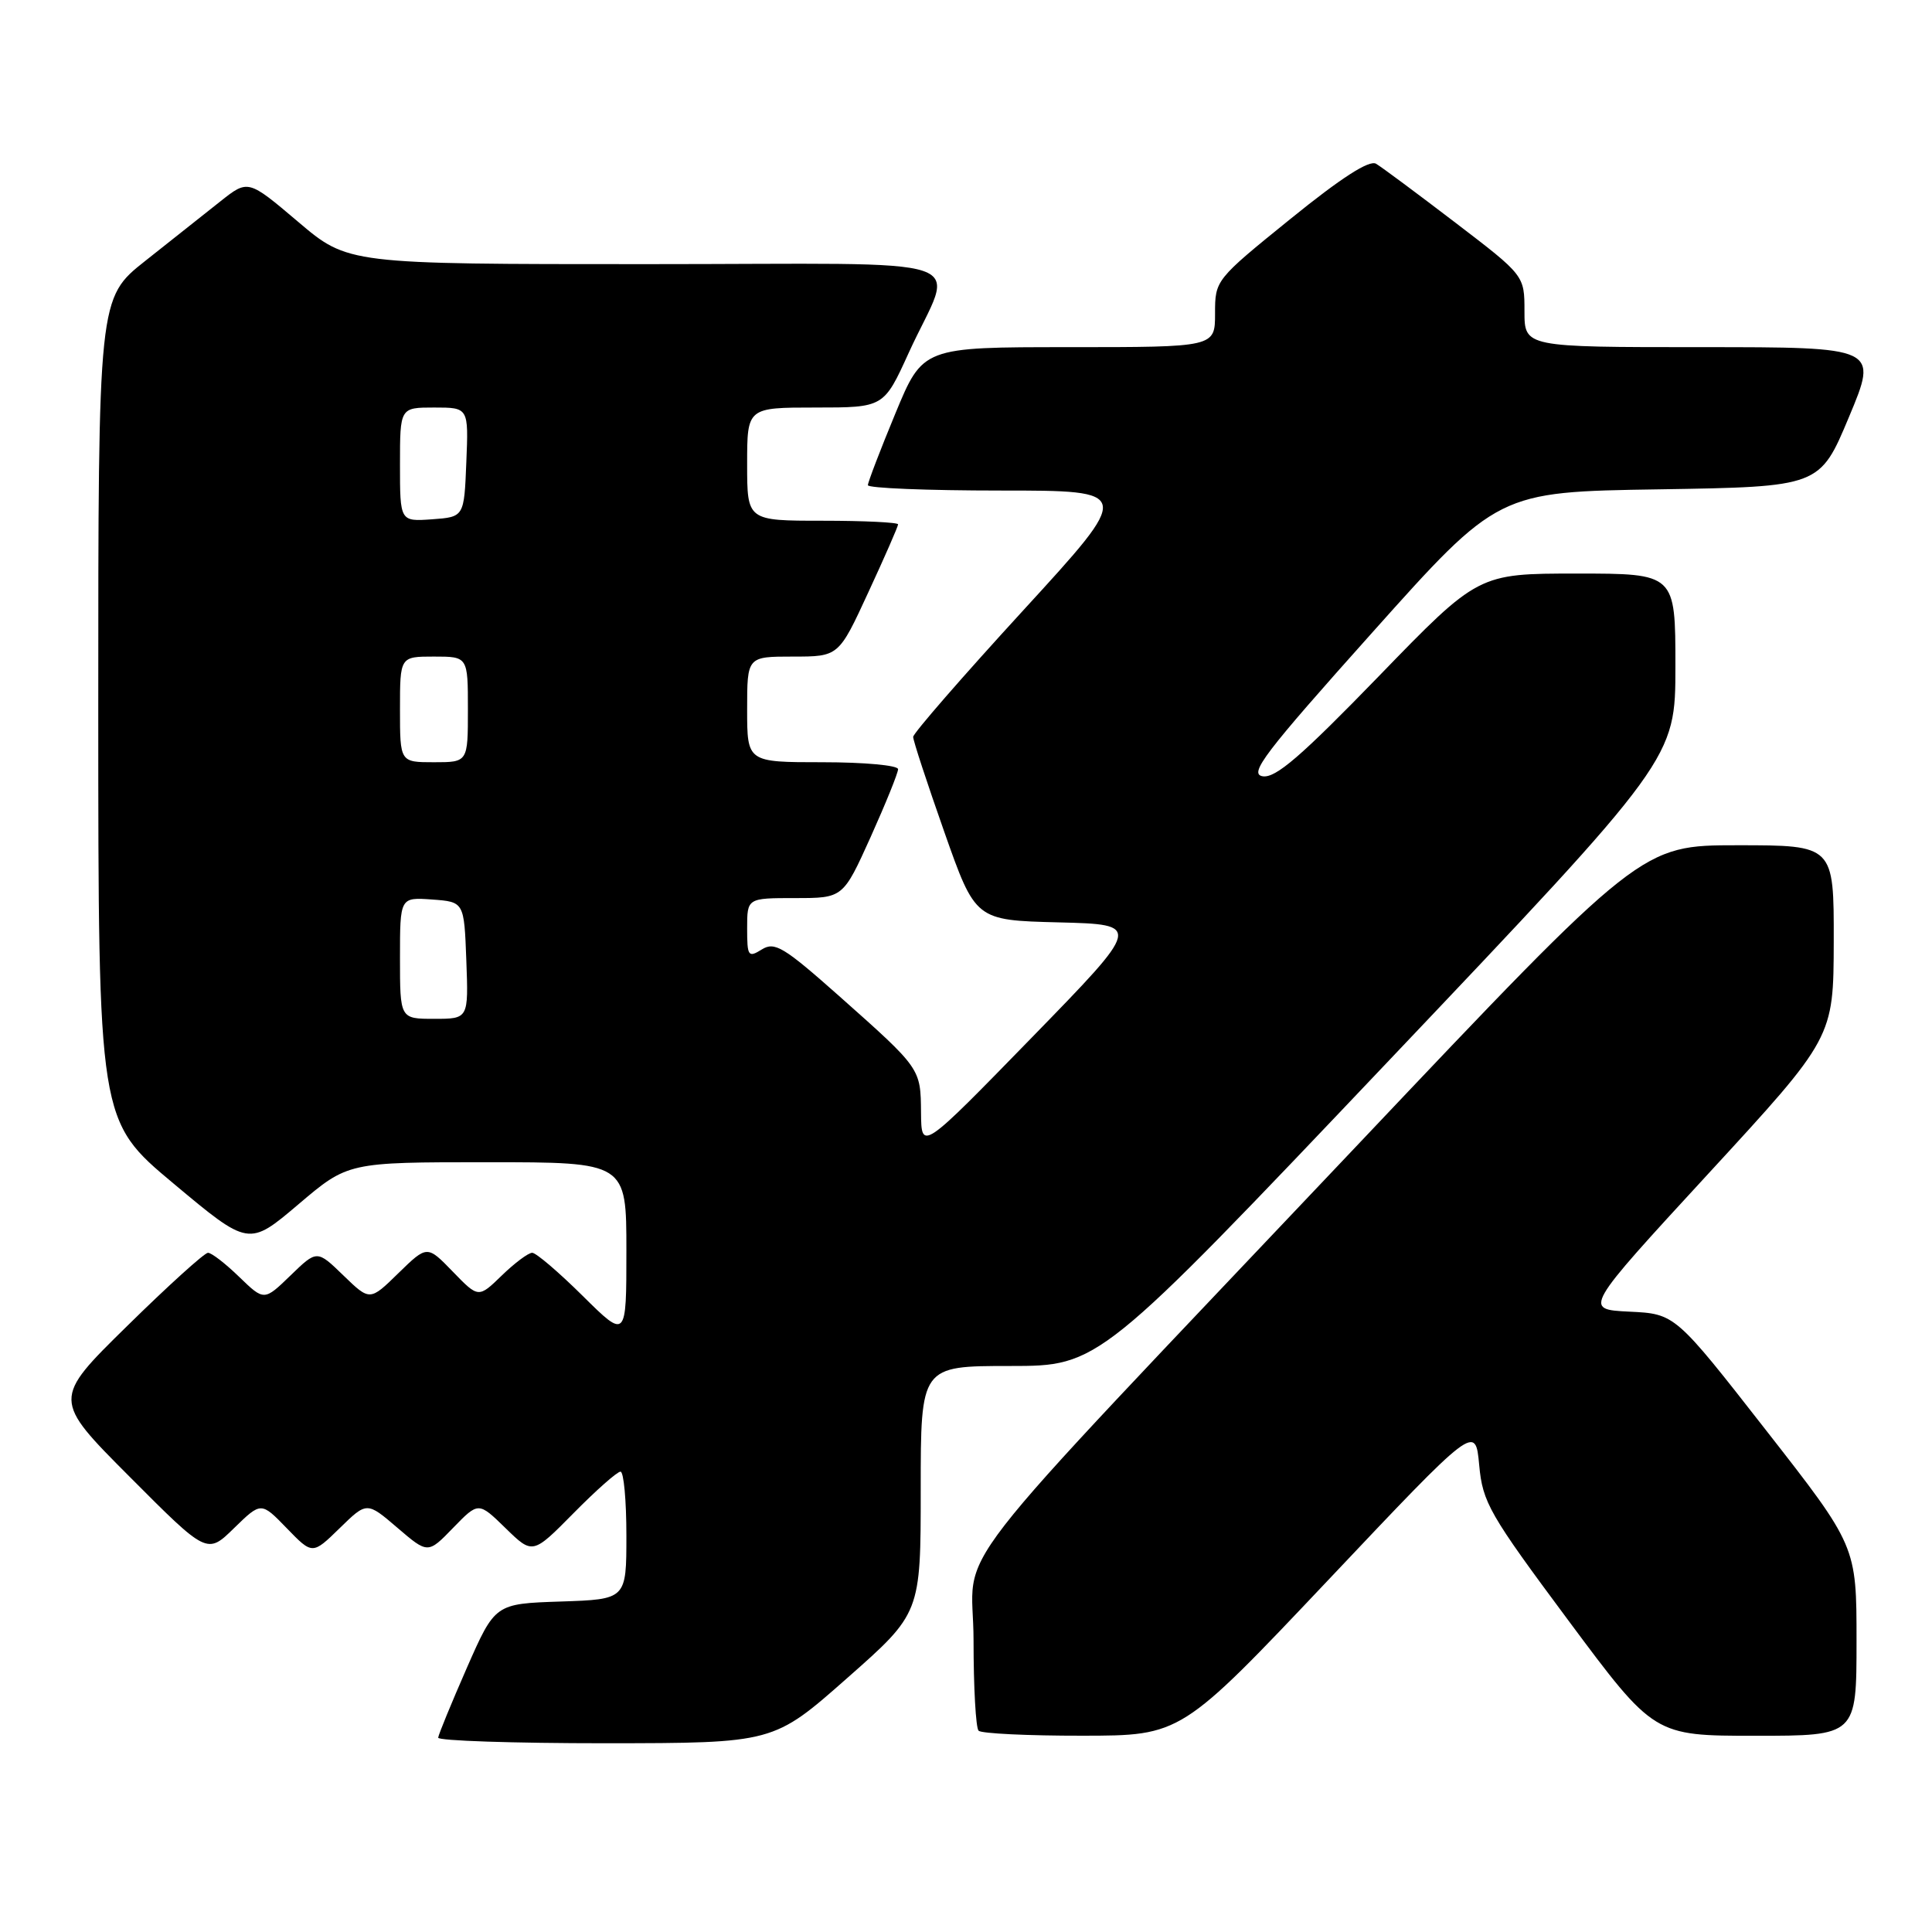 <?xml version="1.0" encoding="UTF-8" standalone="no"?>
<!DOCTYPE svg PUBLIC "-//W3C//DTD SVG 1.1//EN" "http://www.w3.org/Graphics/SVG/1.1/DTD/svg11.dtd" >
<svg xmlns="http://www.w3.org/2000/svg" xmlns:xlink="http://www.w3.org/1999/xlink" version="1.1" viewBox="0 0 256 256">
 <g >
 <path fill="currentColor"
d=" M 112.25 222.36 C 122.00 213.76 122.00 213.76 122.00 197.38 C 122.00 181.00 122.00 181.00 133.81 181.00 C 145.62 181.00 145.62 181.00 183.81 140.77 C 222.00 100.54 222.00 100.54 222.00 88.27 C 222.00 76.00 222.00 76.00 208.94 76.00 C 195.88 76.00 195.88 76.00 182.69 89.61 C 172.40 100.22 169.02 103.14 167.31 102.86 C 165.44 102.55 167.52 99.81 181.81 83.84 C 198.50 65.17 198.50 65.17 219.81 64.84 C 241.13 64.50 241.13 64.50 245.00 55.25 C 248.87 46.00 248.87 46.00 225.44 46.00 C 202.00 46.00 202.00 46.00 202.00 41.25 C 202.00 36.50 202.00 36.50 192.84 29.50 C 187.80 25.65 183.08 22.14 182.34 21.70 C 181.44 21.16 177.74 23.54 171.00 29.00 C 161.04 37.06 161.00 37.12 161.00 41.55 C 161.00 46.00 161.00 46.00 141.64 46.00 C 122.28 46.00 122.28 46.00 118.64 54.79 C 116.64 59.62 115.00 63.90 115.00 64.29 C 115.00 64.68 122.90 65.00 132.57 65.00 C 150.13 65.00 150.13 65.00 135.57 80.89 C 127.55 89.64 121.00 97.17 121.00 97.64 C 120.99 98.12 122.85 103.77 125.12 110.22 C 129.25 121.94 129.25 121.94 140.28 122.22 C 151.31 122.50 151.31 122.50 136.70 137.50 C 122.09 152.50 122.09 152.50 122.04 147.44 C 121.99 141.55 122.04 141.62 111.19 131.98 C 103.84 125.46 102.65 124.74 100.94 125.81 C 99.14 126.93 99.00 126.72 99.00 123.01 C 99.00 119.00 99.00 119.00 105.36 119.00 C 111.71 119.00 111.71 119.00 115.36 110.92 C 117.36 106.47 119.00 102.42 119.00 101.92 C 119.00 101.41 114.50 101.00 109.00 101.00 C 99.00 101.00 99.00 101.00 99.00 94.00 C 99.00 87.00 99.00 87.00 105.06 87.00 C 111.13 87.00 111.13 87.00 115.06 78.48 C 117.23 73.80 119.00 69.75 119.00 69.48 C 119.00 69.22 114.50 69.00 109.00 69.00 C 99.00 69.00 99.00 69.00 99.00 61.50 C 99.00 54.00 99.00 54.00 108.06 54.00 C 117.11 54.00 117.11 54.00 120.41 46.75 C 126.46 33.47 130.99 35.00 85.62 35.00 C 46.11 35.00 46.11 35.00 39.49 29.38 C 32.87 23.77 32.87 23.77 29.19 26.69 C 27.16 28.30 22.69 31.84 19.26 34.56 C 13.02 39.50 13.02 39.50 13.02 94.00 C 13.03 148.50 13.03 148.50 23.00 156.83 C 32.96 165.16 32.96 165.16 39.54 159.58 C 46.11 154.00 46.11 154.00 64.56 154.00 C 83.00 154.00 83.00 154.00 83.00 165.72 C 83.00 177.44 83.00 177.44 77.22 171.72 C 74.04 168.57 71.03 166.00 70.52 166.00 C 70.01 166.00 68.20 167.35 66.50 169.00 C 63.40 172.01 63.40 172.01 60.00 168.50 C 56.60 164.99 56.60 164.99 52.80 168.69 C 49.01 172.40 49.01 172.40 45.50 169.00 C 42.00 165.61 42.00 165.61 38.50 169.00 C 35.00 172.39 35.00 172.39 31.70 169.20 C 29.89 167.44 28.03 166.00 27.56 166.00 C 27.10 166.00 22.27 170.37 16.84 175.71 C 6.95 185.42 6.95 185.42 17.20 195.70 C 27.44 205.98 27.44 205.98 31.02 202.48 C 34.60 198.99 34.60 198.99 38.00 202.50 C 41.40 206.01 41.40 206.01 45.01 202.49 C 48.61 198.97 48.61 198.97 52.66 202.44 C 56.70 205.90 56.70 205.90 60.05 202.44 C 63.40 198.99 63.40 198.99 66.99 202.49 C 70.58 205.99 70.58 205.99 76.00 200.50 C 78.99 197.47 81.78 195.00 82.22 195.00 C 82.65 195.00 83.00 198.81 83.00 203.46 C 83.00 211.92 83.00 211.92 74.30 212.21 C 65.60 212.50 65.60 212.50 61.86 221.00 C 59.81 225.68 58.10 229.84 58.06 230.25 C 58.03 230.66 68.01 230.99 80.25 230.99 C 102.50 230.97 102.50 230.97 112.25 222.36 Z  M 176.00 209.36 C 195.50 188.73 195.50 188.73 196.00 194.12 C 196.46 199.11 197.32 200.60 207.84 214.75 C 219.18 230.00 219.18 230.00 232.59 230.00 C 246.00 230.00 246.00 230.00 246.00 217.43 C 246.00 204.86 246.00 204.86 233.98 189.48 C 221.96 174.09 221.96 174.09 215.89 173.80 C 209.81 173.50 209.81 173.50 226.38 155.50 C 242.95 137.50 242.95 137.50 242.98 124.75 C 243.00 112.00 243.00 112.00 230.24 112.00 C 217.48 112.00 217.48 112.00 179.99 151.60 C 123.04 211.77 129.00 204.08 129.00 217.37 C 129.00 223.58 129.30 228.97 129.67 229.33 C 130.03 229.70 136.22 230.00 143.42 229.99 C 156.50 229.98 156.50 229.98 176.00 209.36 Z  M 53.00 126.94 C 53.00 118.89 53.00 118.89 57.25 119.19 C 61.50 119.50 61.50 119.50 61.79 127.25 C 62.08 135.00 62.08 135.00 57.54 135.00 C 53.00 135.00 53.00 135.00 53.00 126.94 Z  M 53.00 94.00 C 53.00 87.00 53.00 87.00 57.50 87.00 C 62.00 87.00 62.00 87.00 62.00 94.00 C 62.00 101.00 62.00 101.00 57.50 101.00 C 53.00 101.00 53.00 101.00 53.00 94.00 Z  M 53.00 61.56 C 53.00 54.00 53.00 54.00 57.54 54.00 C 62.09 54.00 62.09 54.00 61.79 61.25 C 61.50 68.50 61.50 68.50 57.25 68.81 C 53.00 69.11 53.00 69.11 53.00 61.56 Z "/>
</g>
</svg>